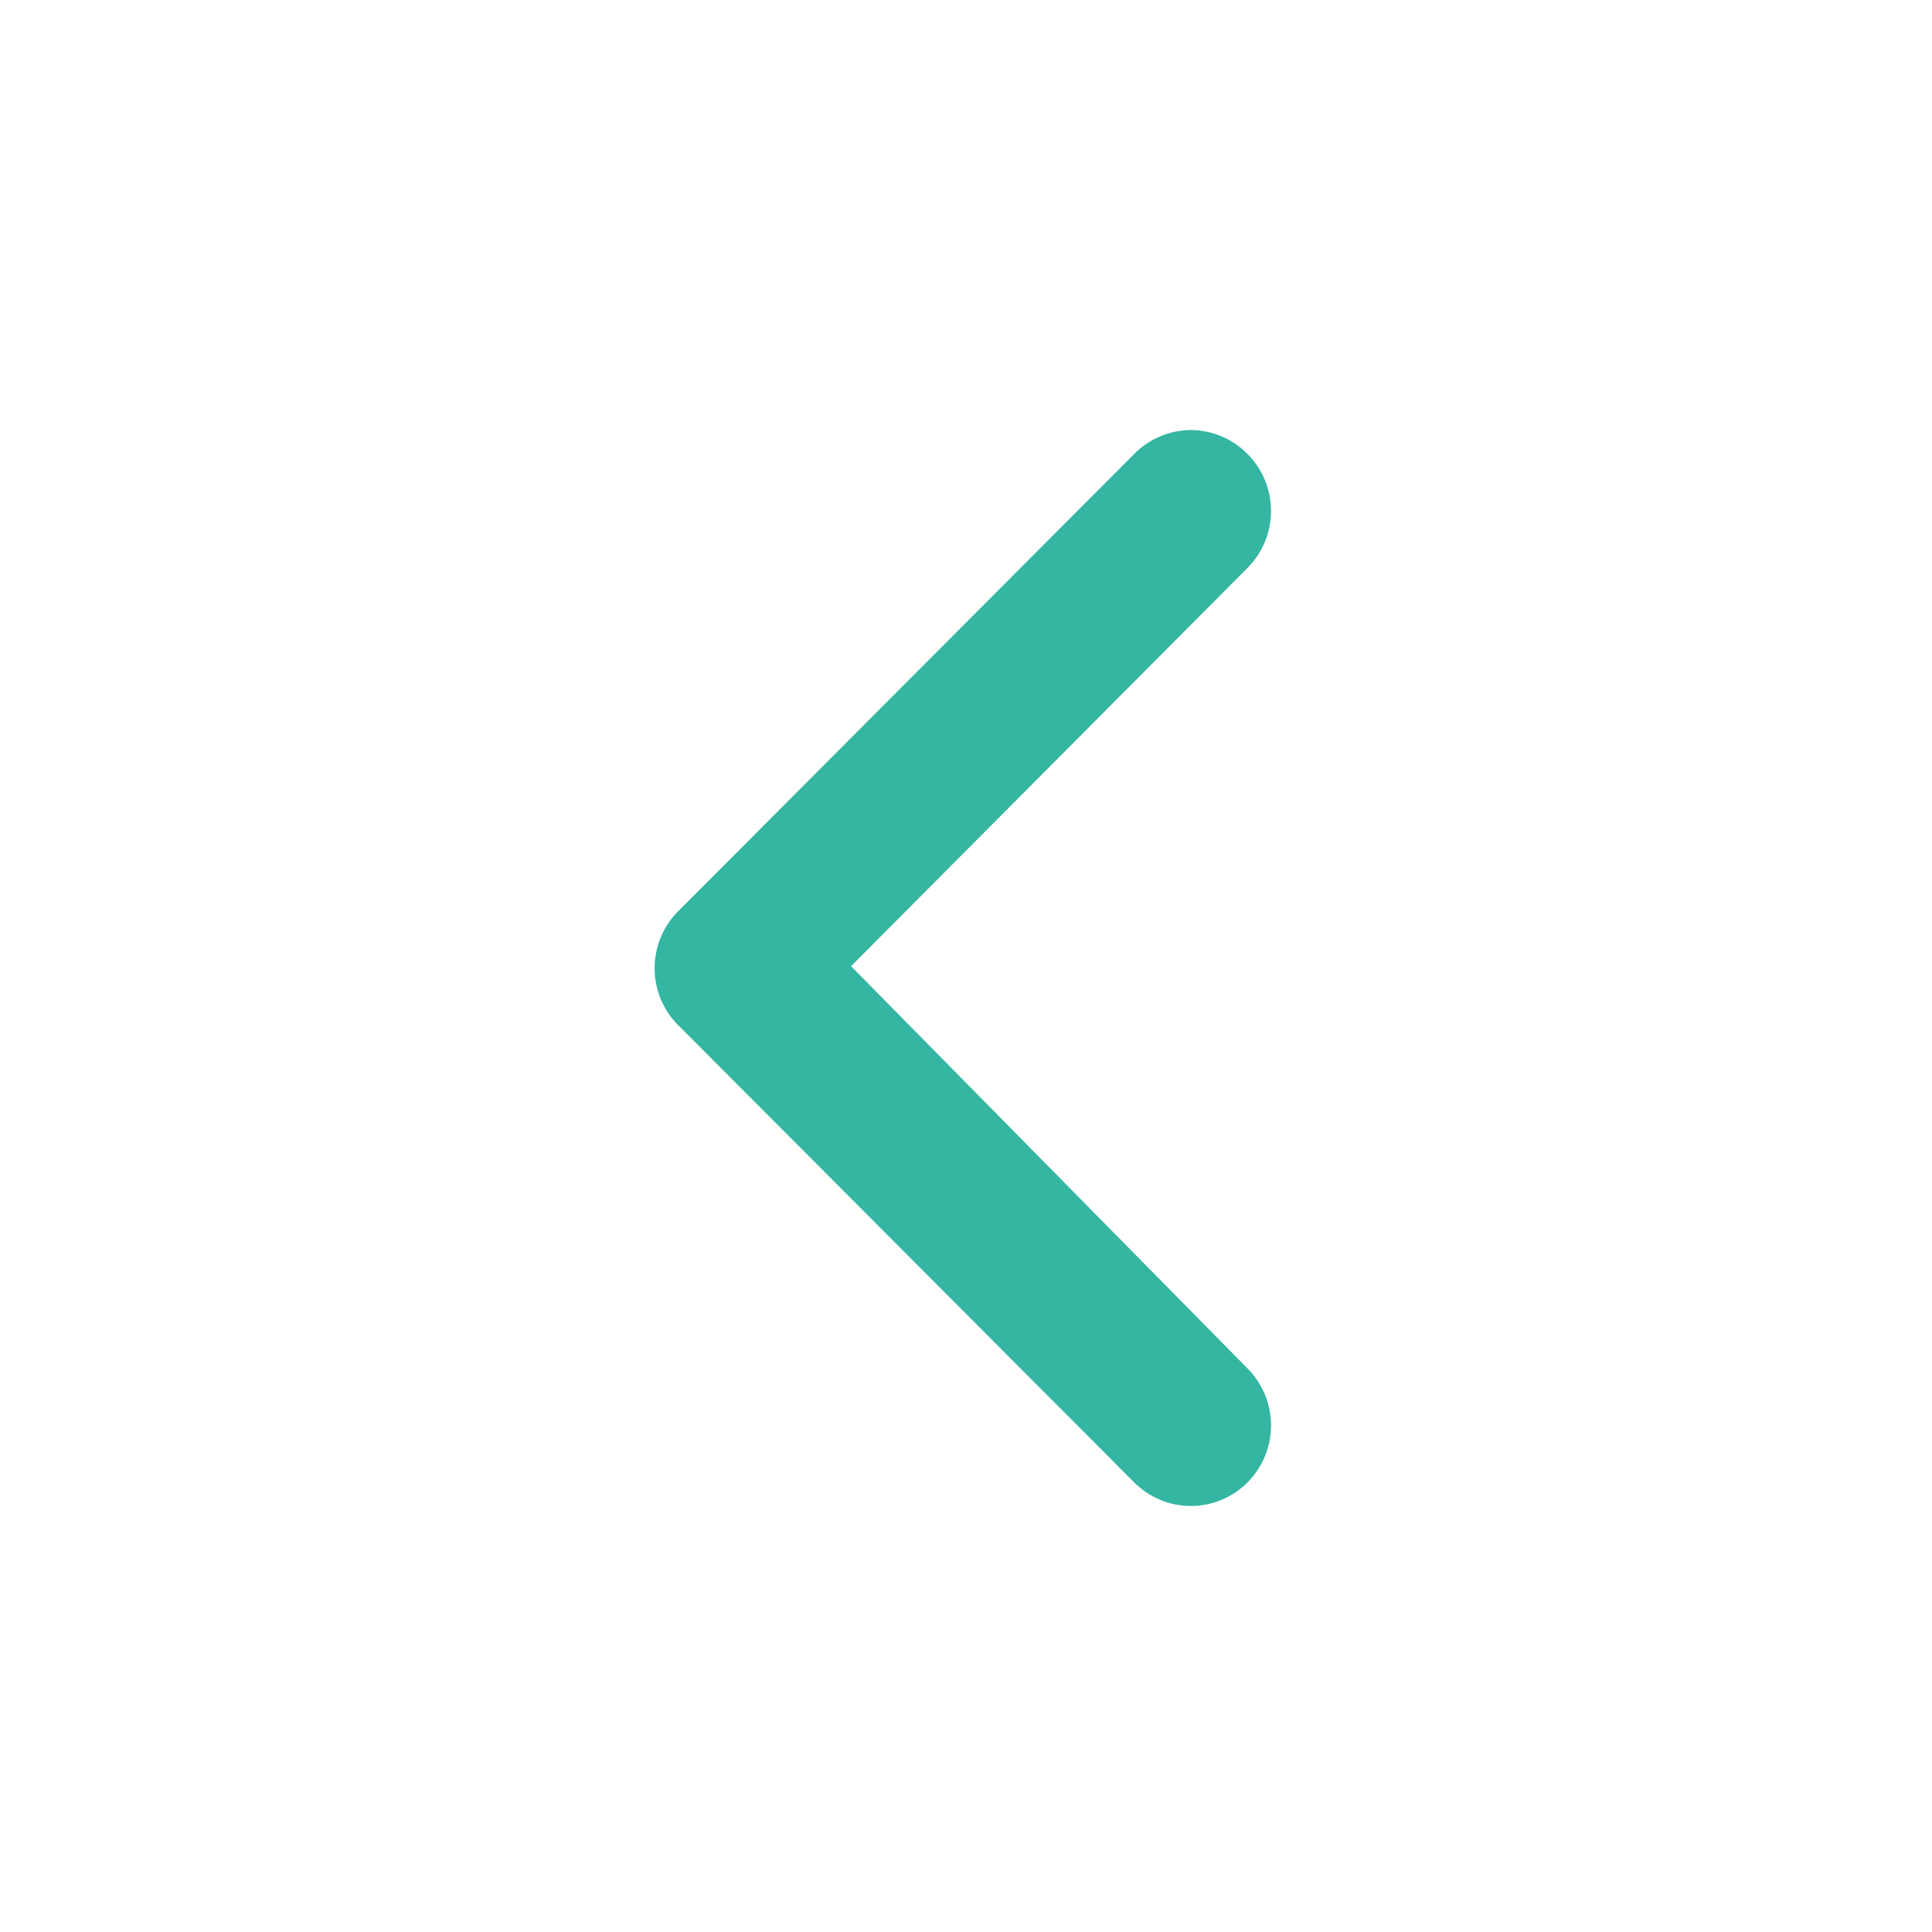<svg width="62" height="62" viewBox="0 0 62 62" fill="none" xmlns="http://www.w3.org/2000/svg">
<path d="M21.835 32.969L36.39 47.565C36.629 47.807 36.913 47.999 37.227 48.13C37.54 48.262 37.876 48.329 38.215 48.329C38.555 48.329 38.891 48.262 39.205 48.13C39.518 47.999 39.802 47.807 40.041 47.565C40.52 47.081 40.789 46.426 40.789 45.744C40.789 45.061 40.52 44.407 40.041 43.922L27.312 31.006L40.041 18.218C40.52 17.734 40.789 17.079 40.789 16.397C40.789 15.715 40.52 15.06 40.041 14.576C39.803 14.332 39.519 14.137 39.206 14.005C38.892 13.871 38.556 13.802 38.215 13.801C37.875 13.802 37.539 13.871 37.225 14.005C36.912 14.137 36.628 14.332 36.39 14.576L21.835 29.172C21.574 29.413 21.366 29.707 21.223 30.034C21.081 30.361 21.007 30.714 21.007 31.07C21.007 31.427 21.081 31.78 21.223 32.107C21.366 32.434 21.574 32.727 21.835 32.969Z" fill="#34B6A2"/>
</svg>
